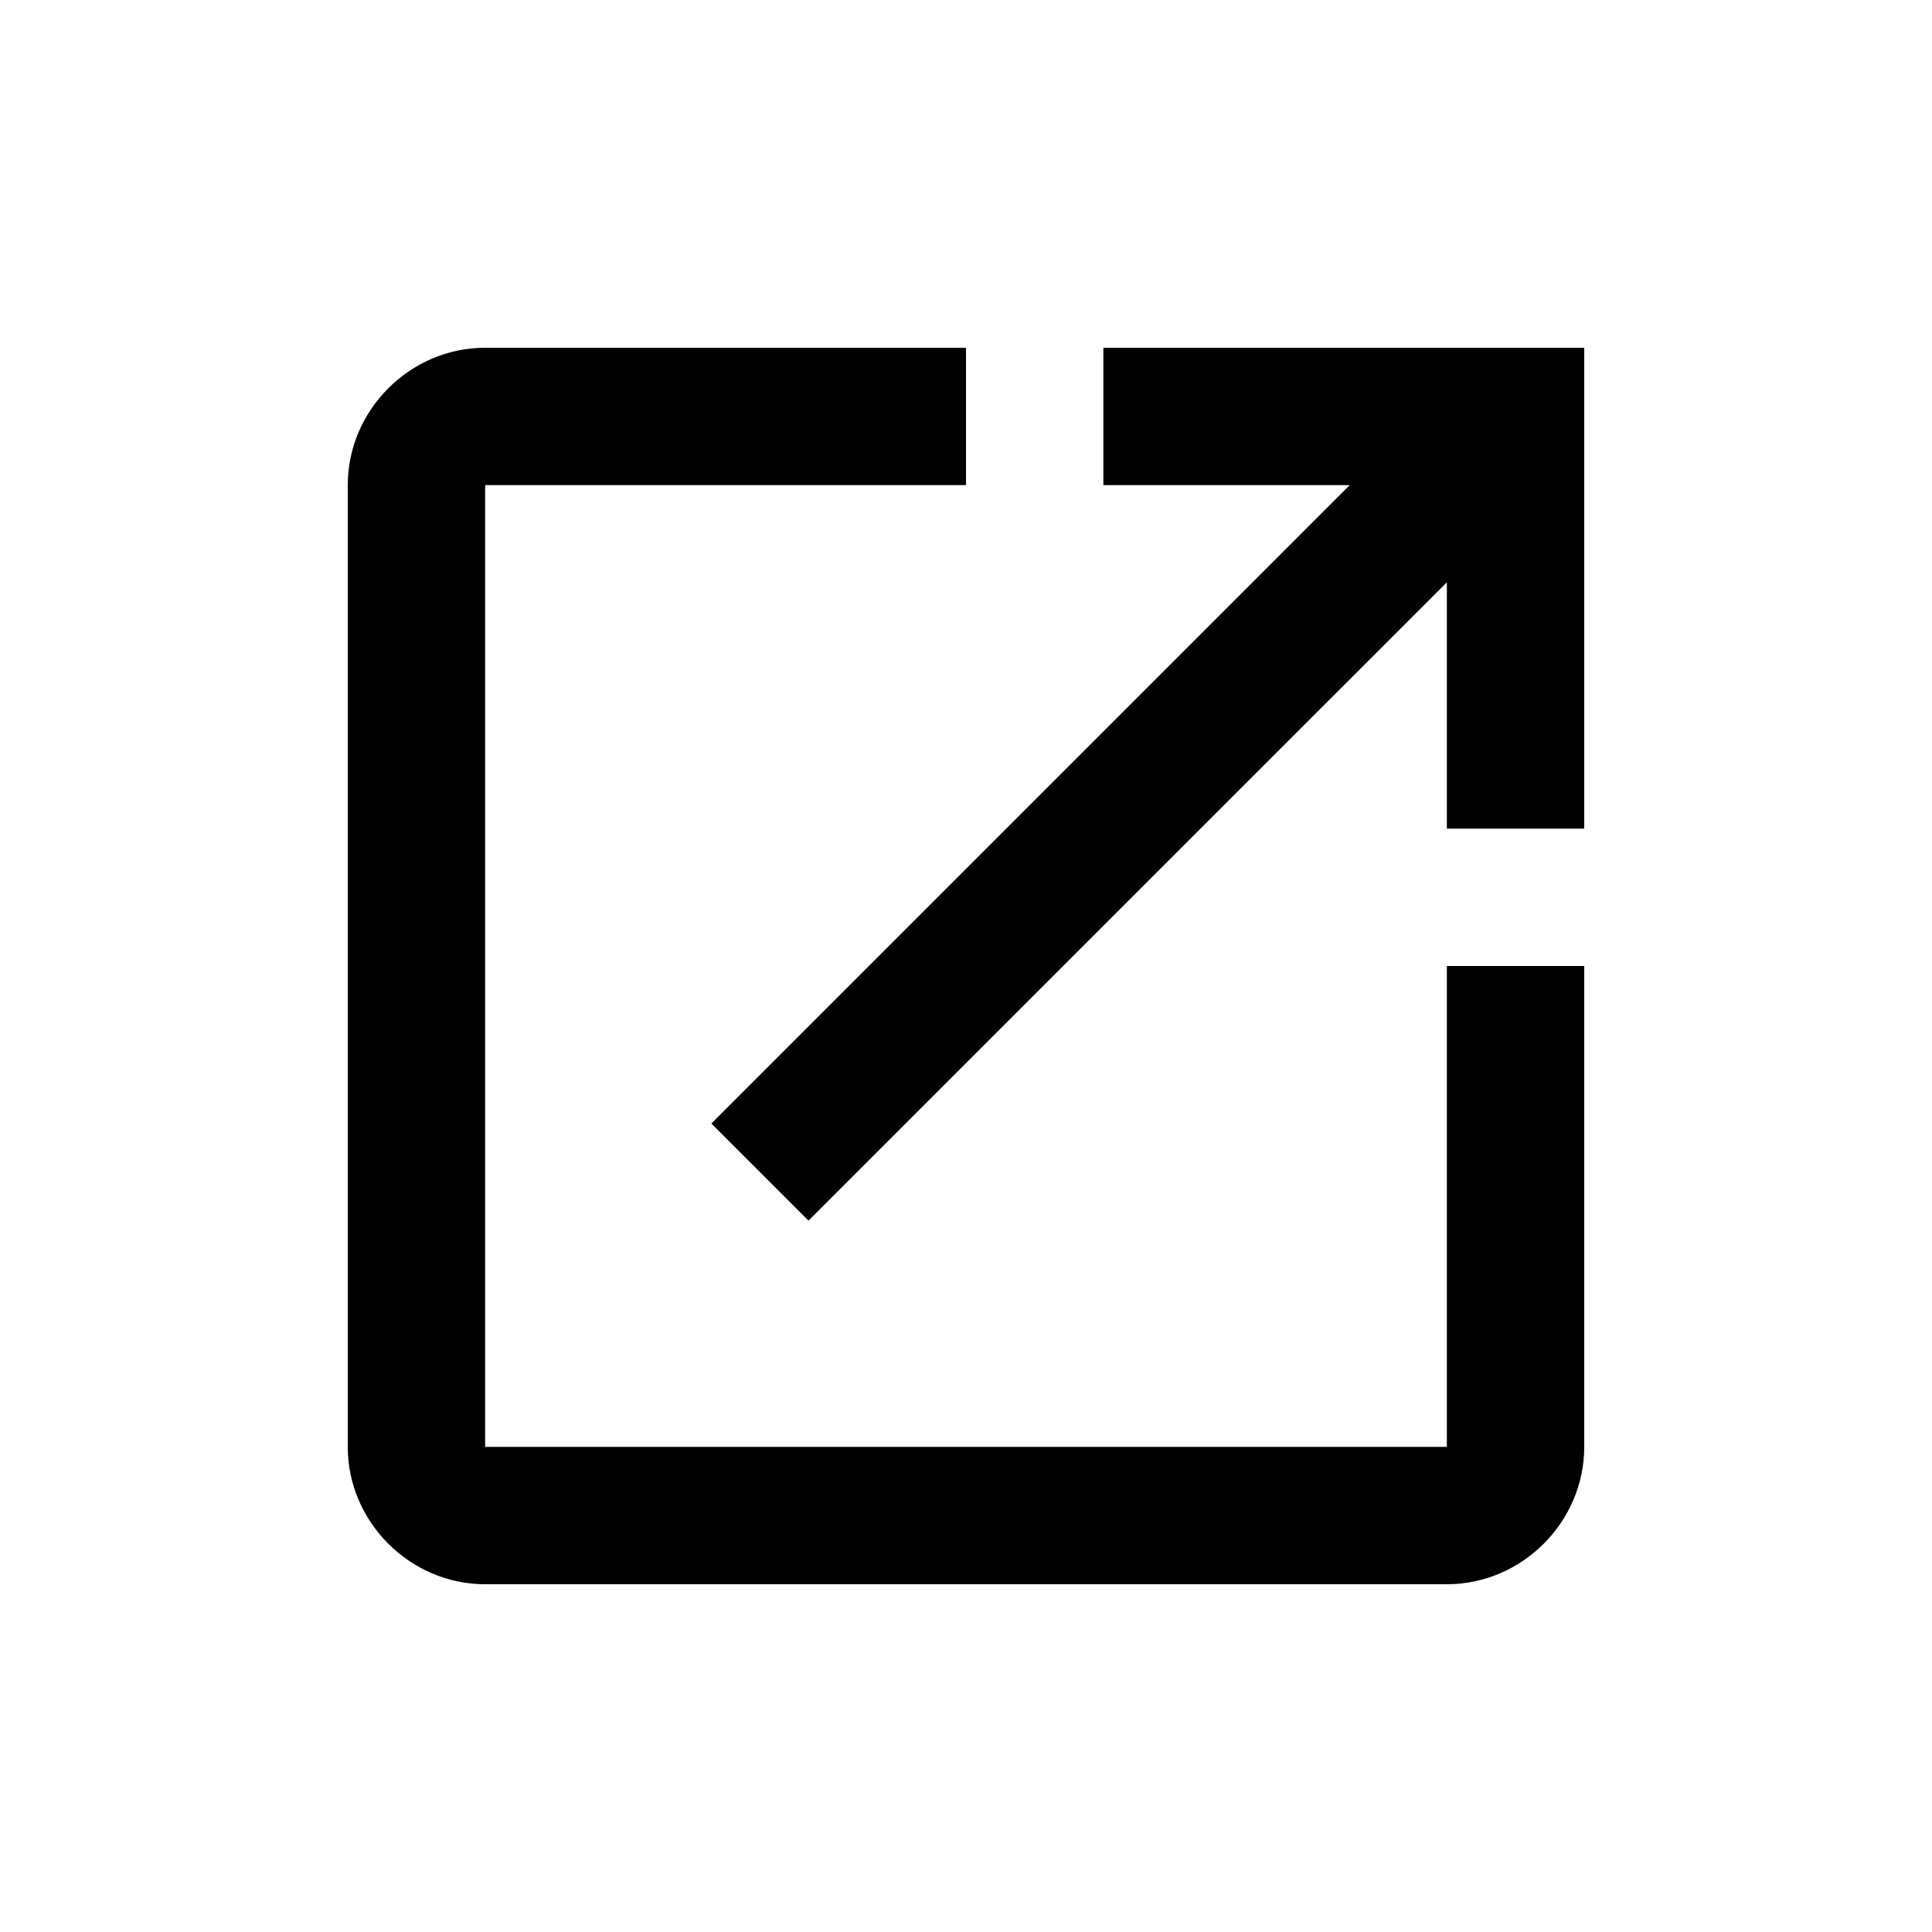 <svg xmlns="http://www.w3.org/2000/svg" viewBox="0 0 24 24" width="24" height="24">
  <g transform="translate(2.400, 2.400) scale(0.8)">
    <path d="M4.533,2.400C3.367,2.400,2.400,3.367,2.400,4.533V19.467C2.400,20.633,3.367,21.600,4.533,21.600H19.467C20.633,21.600,21.600,20.633,21.600,19.467V12.000H19.467V19.467H4.533V4.533H12.000V2.400H4.533ZM14.133,2.400V4.533H17.958L8.046,14.446L9.554,15.954L19.467,6.042V9.867H21.600V2.400H14.133Z" fill="currentColor" />
  </g>
</svg>